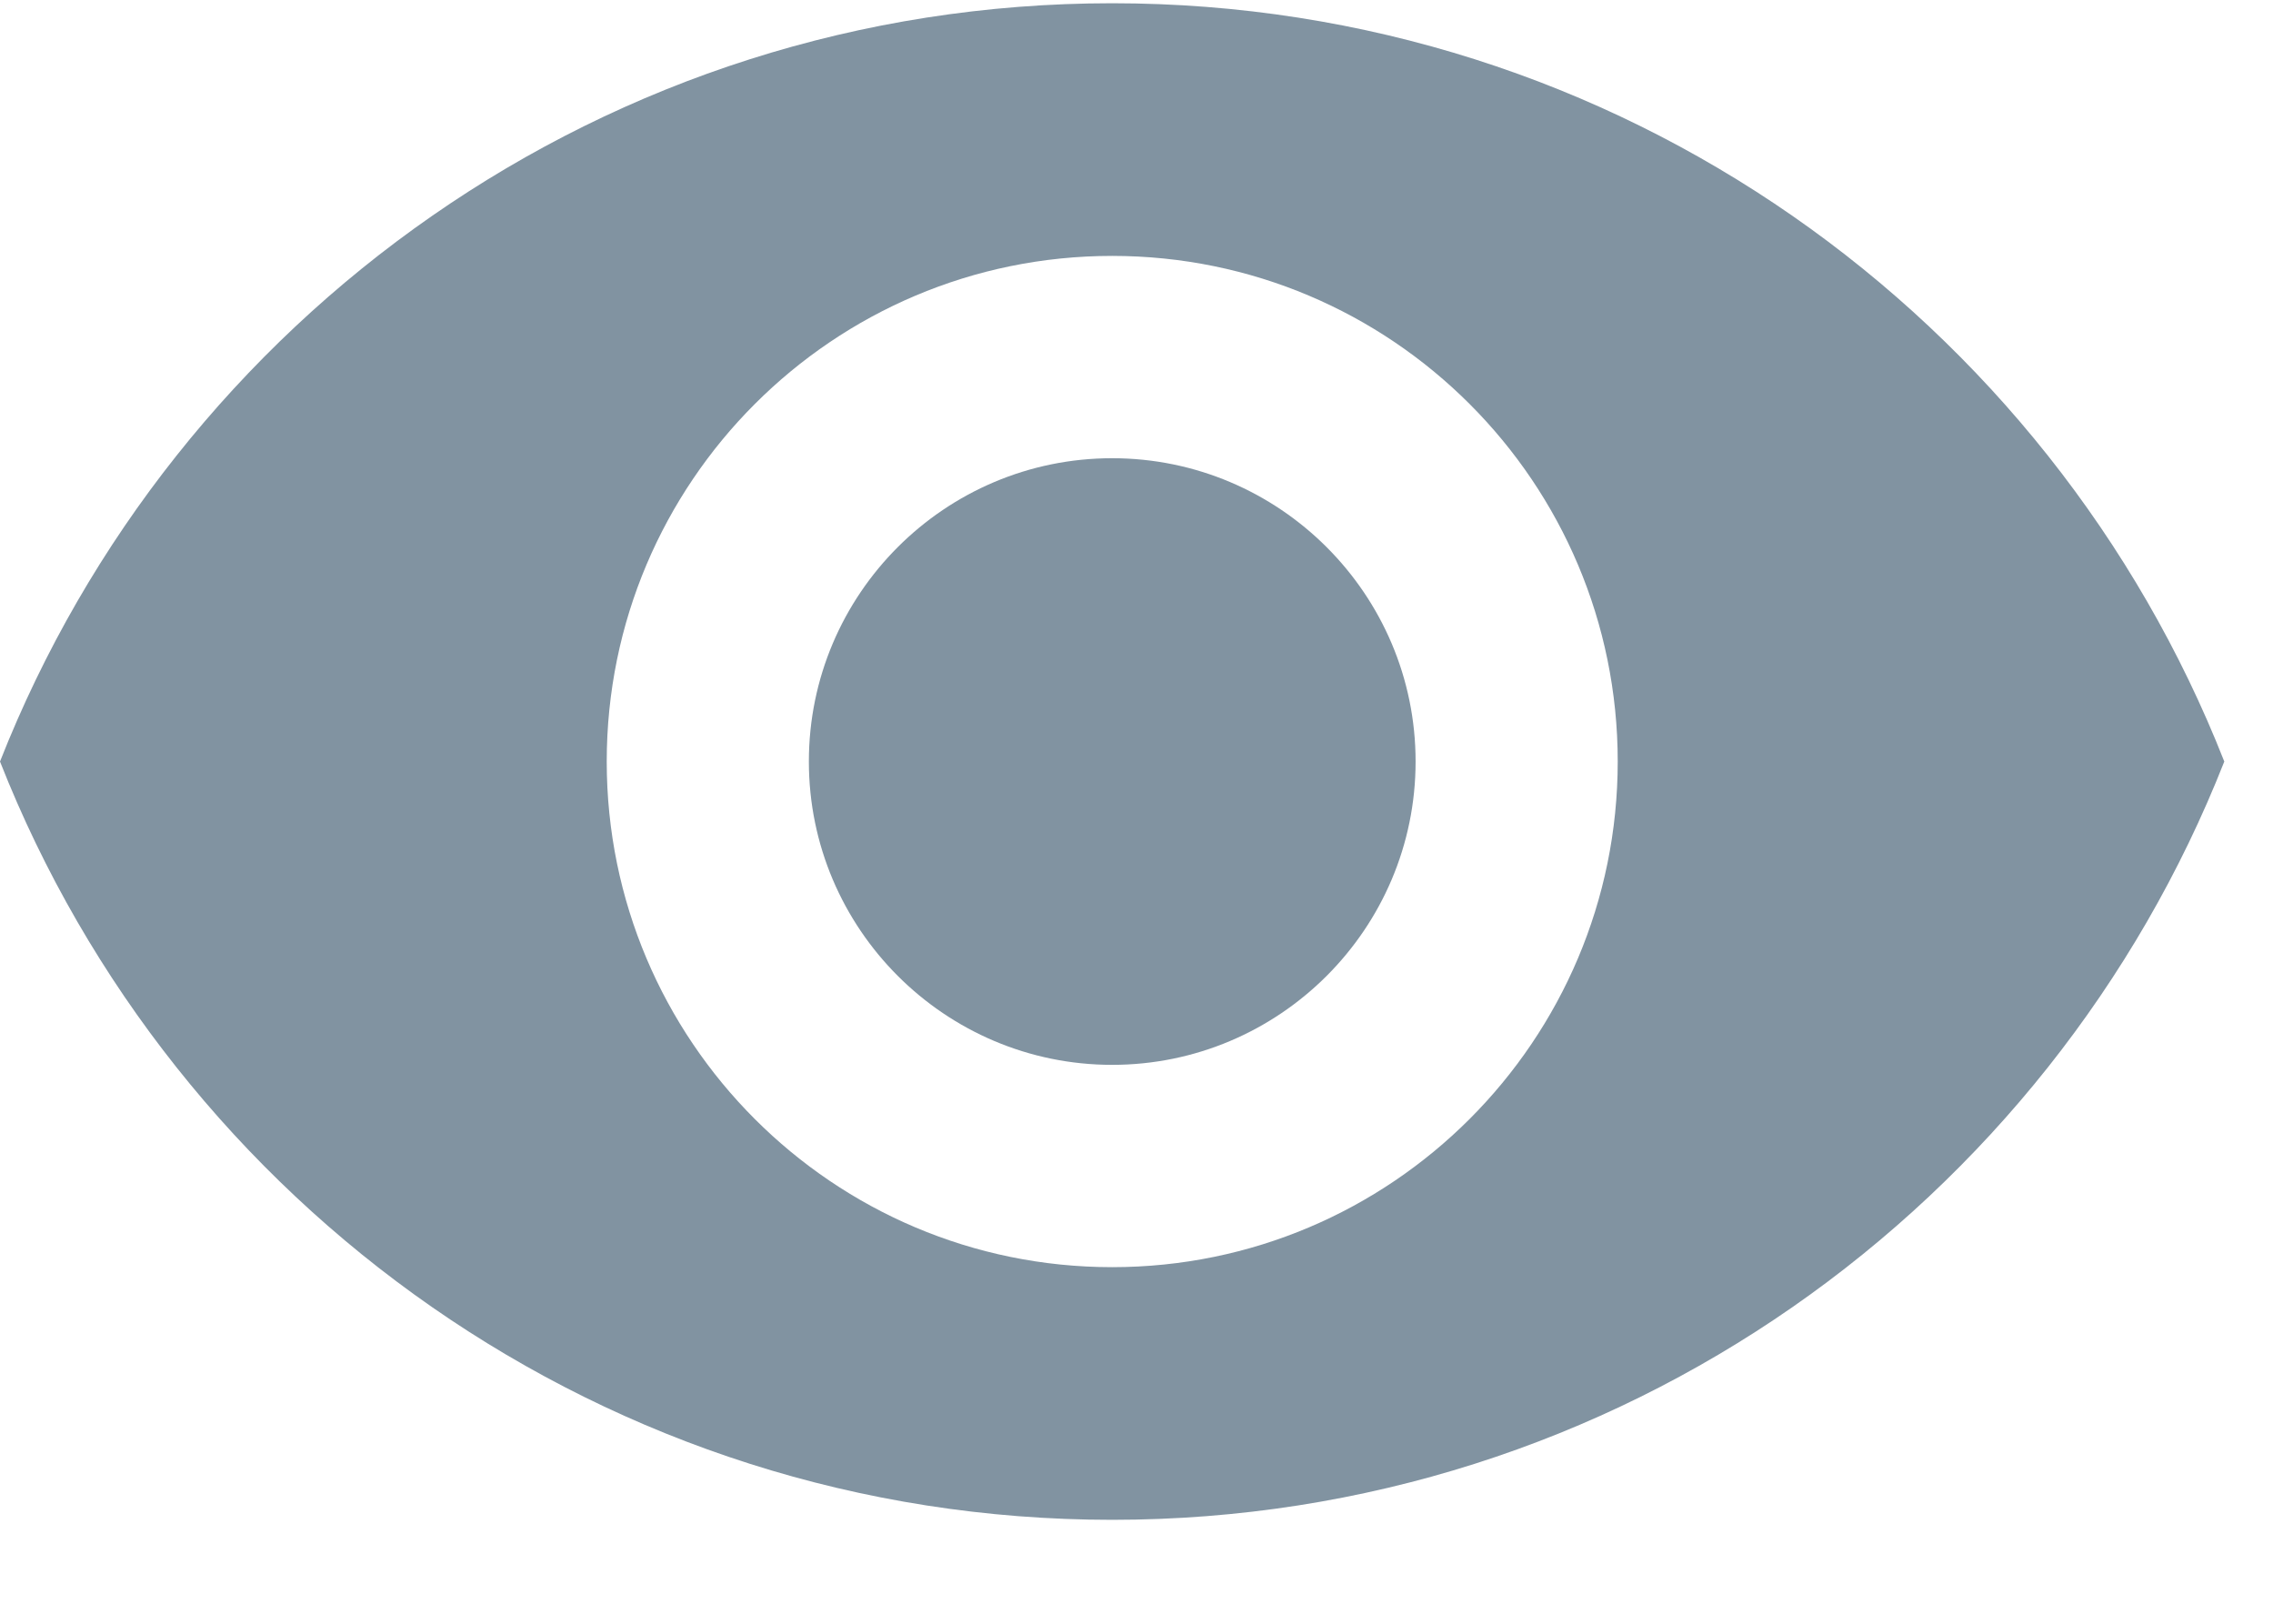 <svg xmlns="http://www.w3.org/2000/svg" width="14" height="10" viewBox="0 0 14 10">
    <g fill="none" fill-rule="evenodd">
        <g fill="#8193A1">
            <g>
                <g>
                    <g>
                        <path d="M6.85 2.822c-1.03 0-1.868.837-1.868 1.868 0 1.03.838 1.868 1.868 1.868 1.03 0 1.869-.837 1.869-1.868 0-1.03-.838-1.868-1.869-1.868z" transform="translate(-104 -484) translate(15 424) translate(17 54) translate(72 6)"/>
                        <path d="M6.85.02C3.737.02 1.077 1.955 0 4.69c1.077 2.734 3.737 4.67 6.85 4.67 3.117 0 5.773-1.936 6.85-4.67C12.624 1.956 9.968.02 6.85.02zm0 7.784c-1.719 0-3.113-1.395-3.113-3.114 0-1.719 1.394-3.114 3.113-3.114 1.72 0 3.114 1.395 3.114 3.114 0 1.719-1.395 3.114-3.114 3.114z" transform="translate(-104 -484) translate(15 424) translate(17 54) translate(72 6)"/>
                    </g>
                </g>
            </g>
        </g>
    </g>
</svg>
